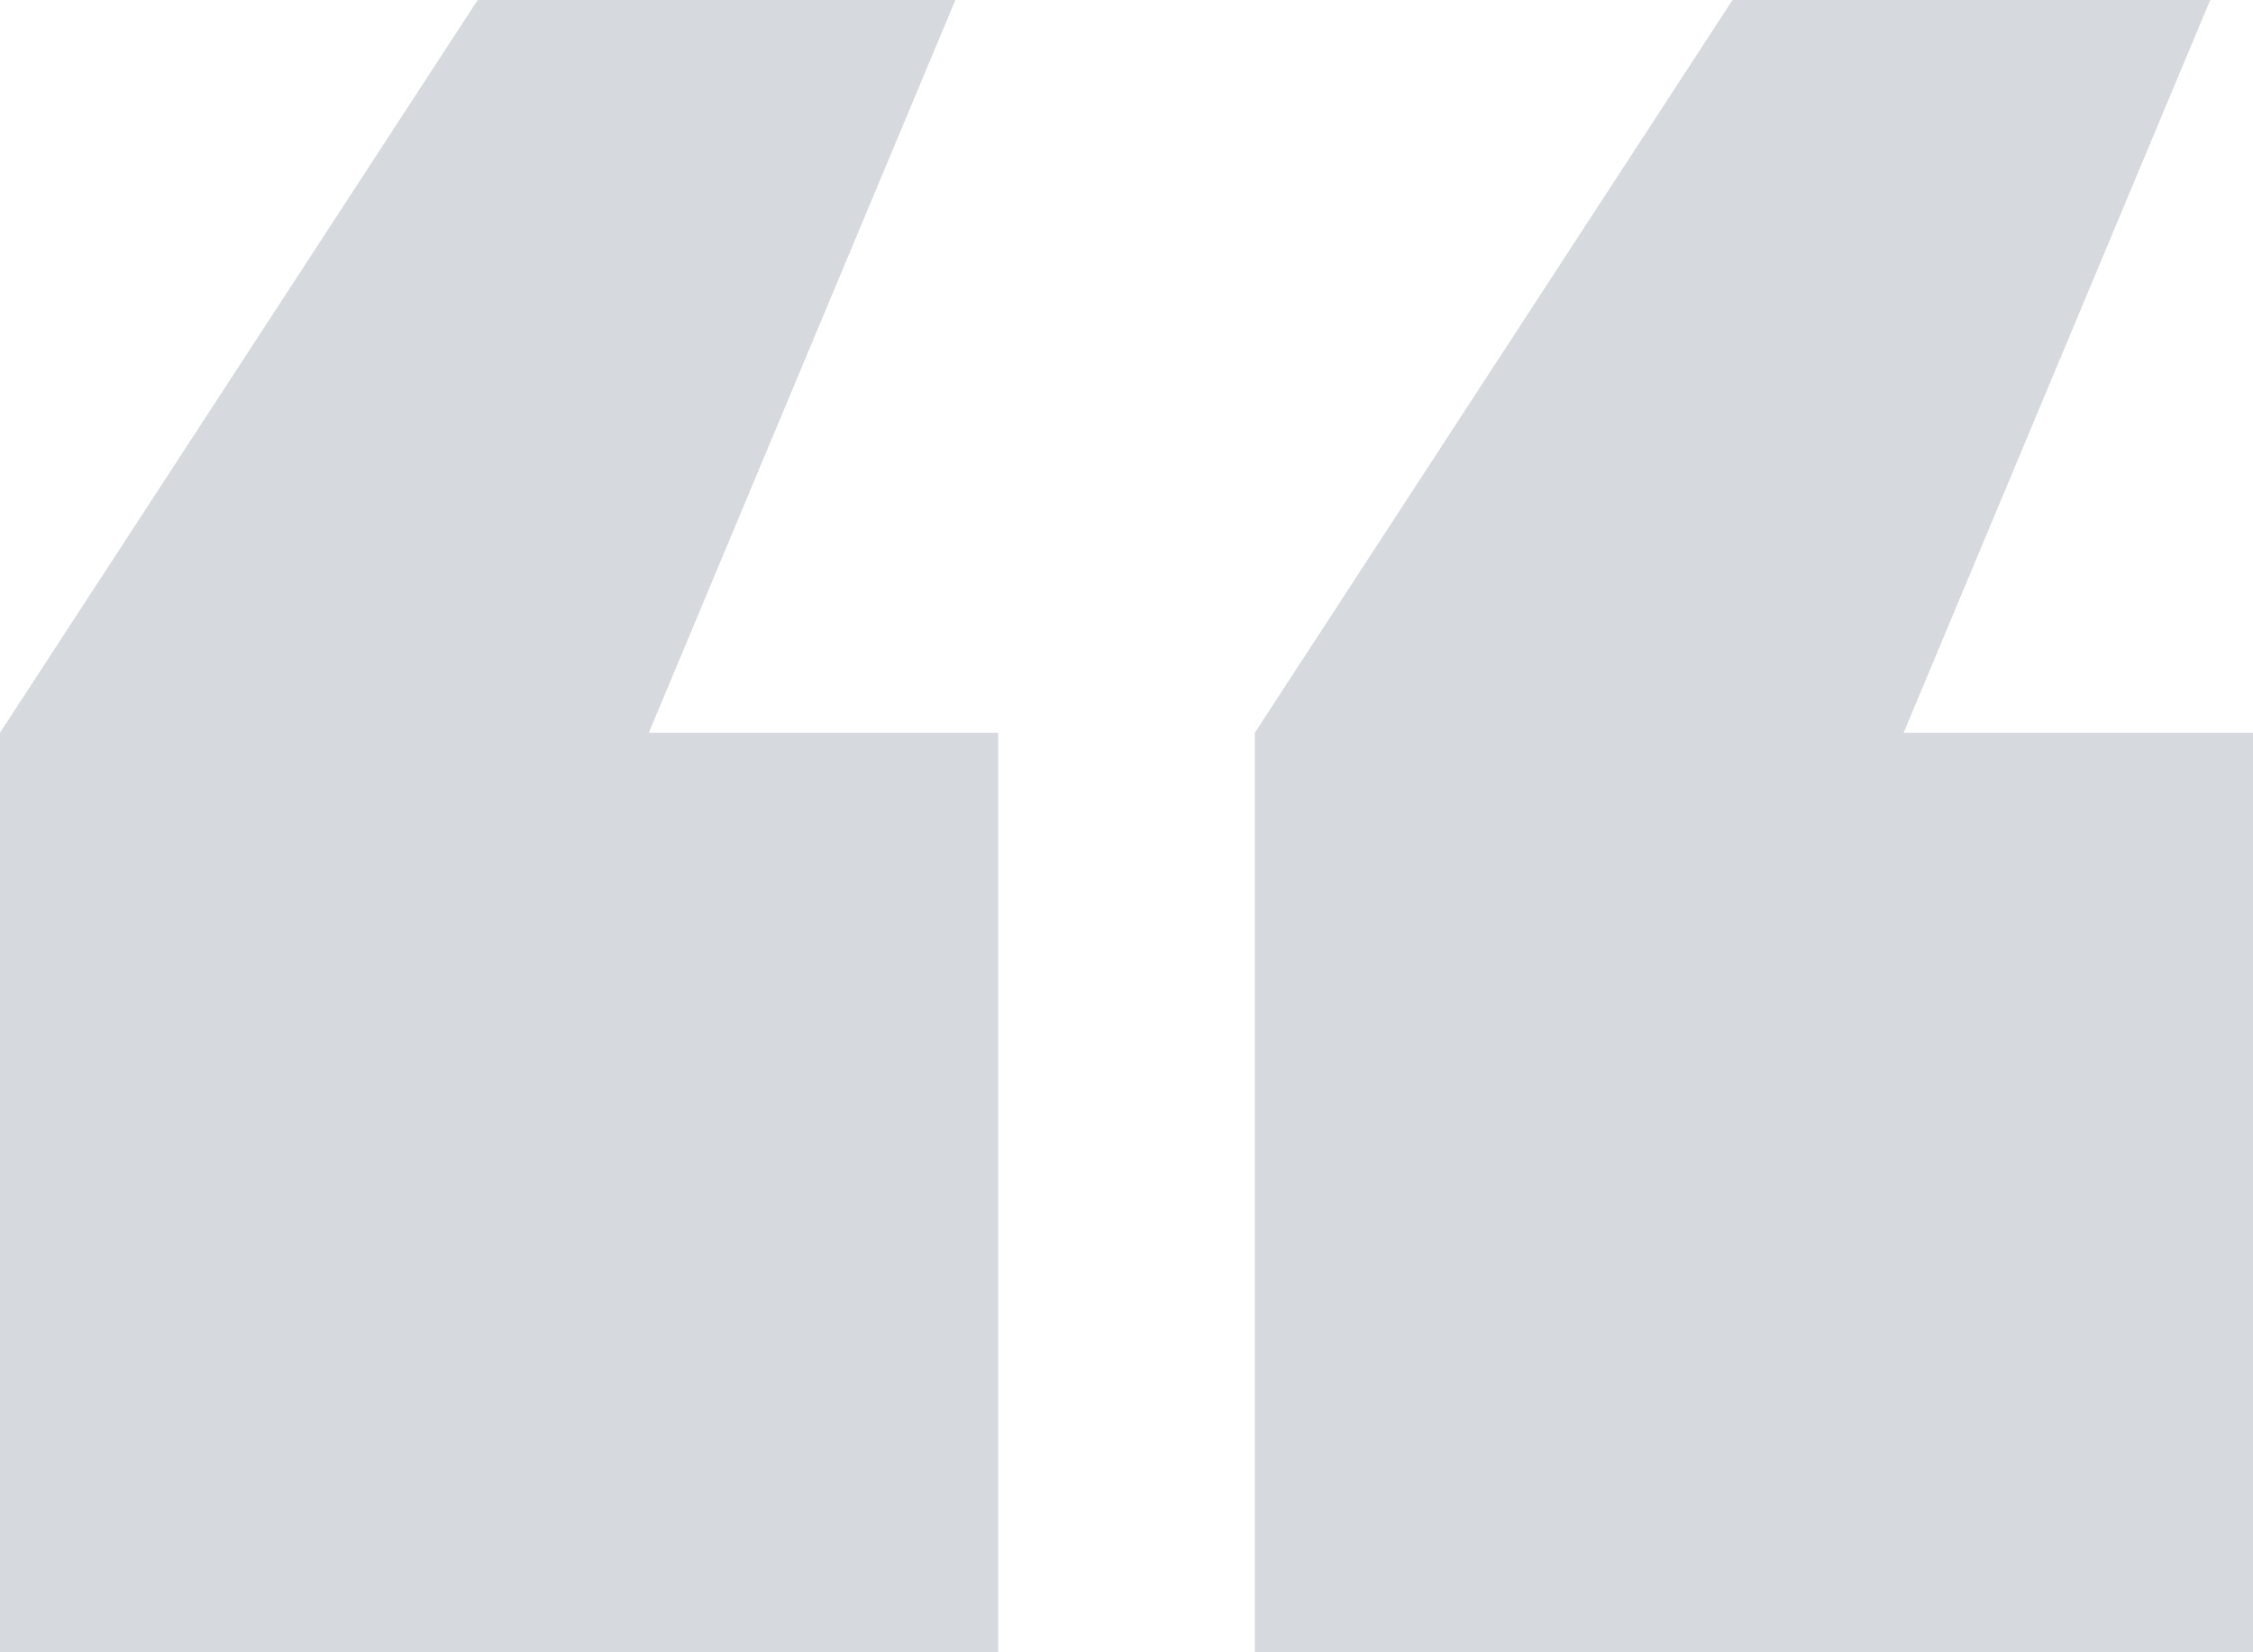<svg width="195" height="143" fill="none" xmlns="http://www.w3.org/2000/svg"><path opacity=".2" d="M195 143h-86.392V63.417L149.953 0h41.344l-26.534 63.417H195V143zm-108.608 0H0V63.417L41.345 0H82.69L56.155 63.417h30.237V143z" fill="#344555"/></svg>